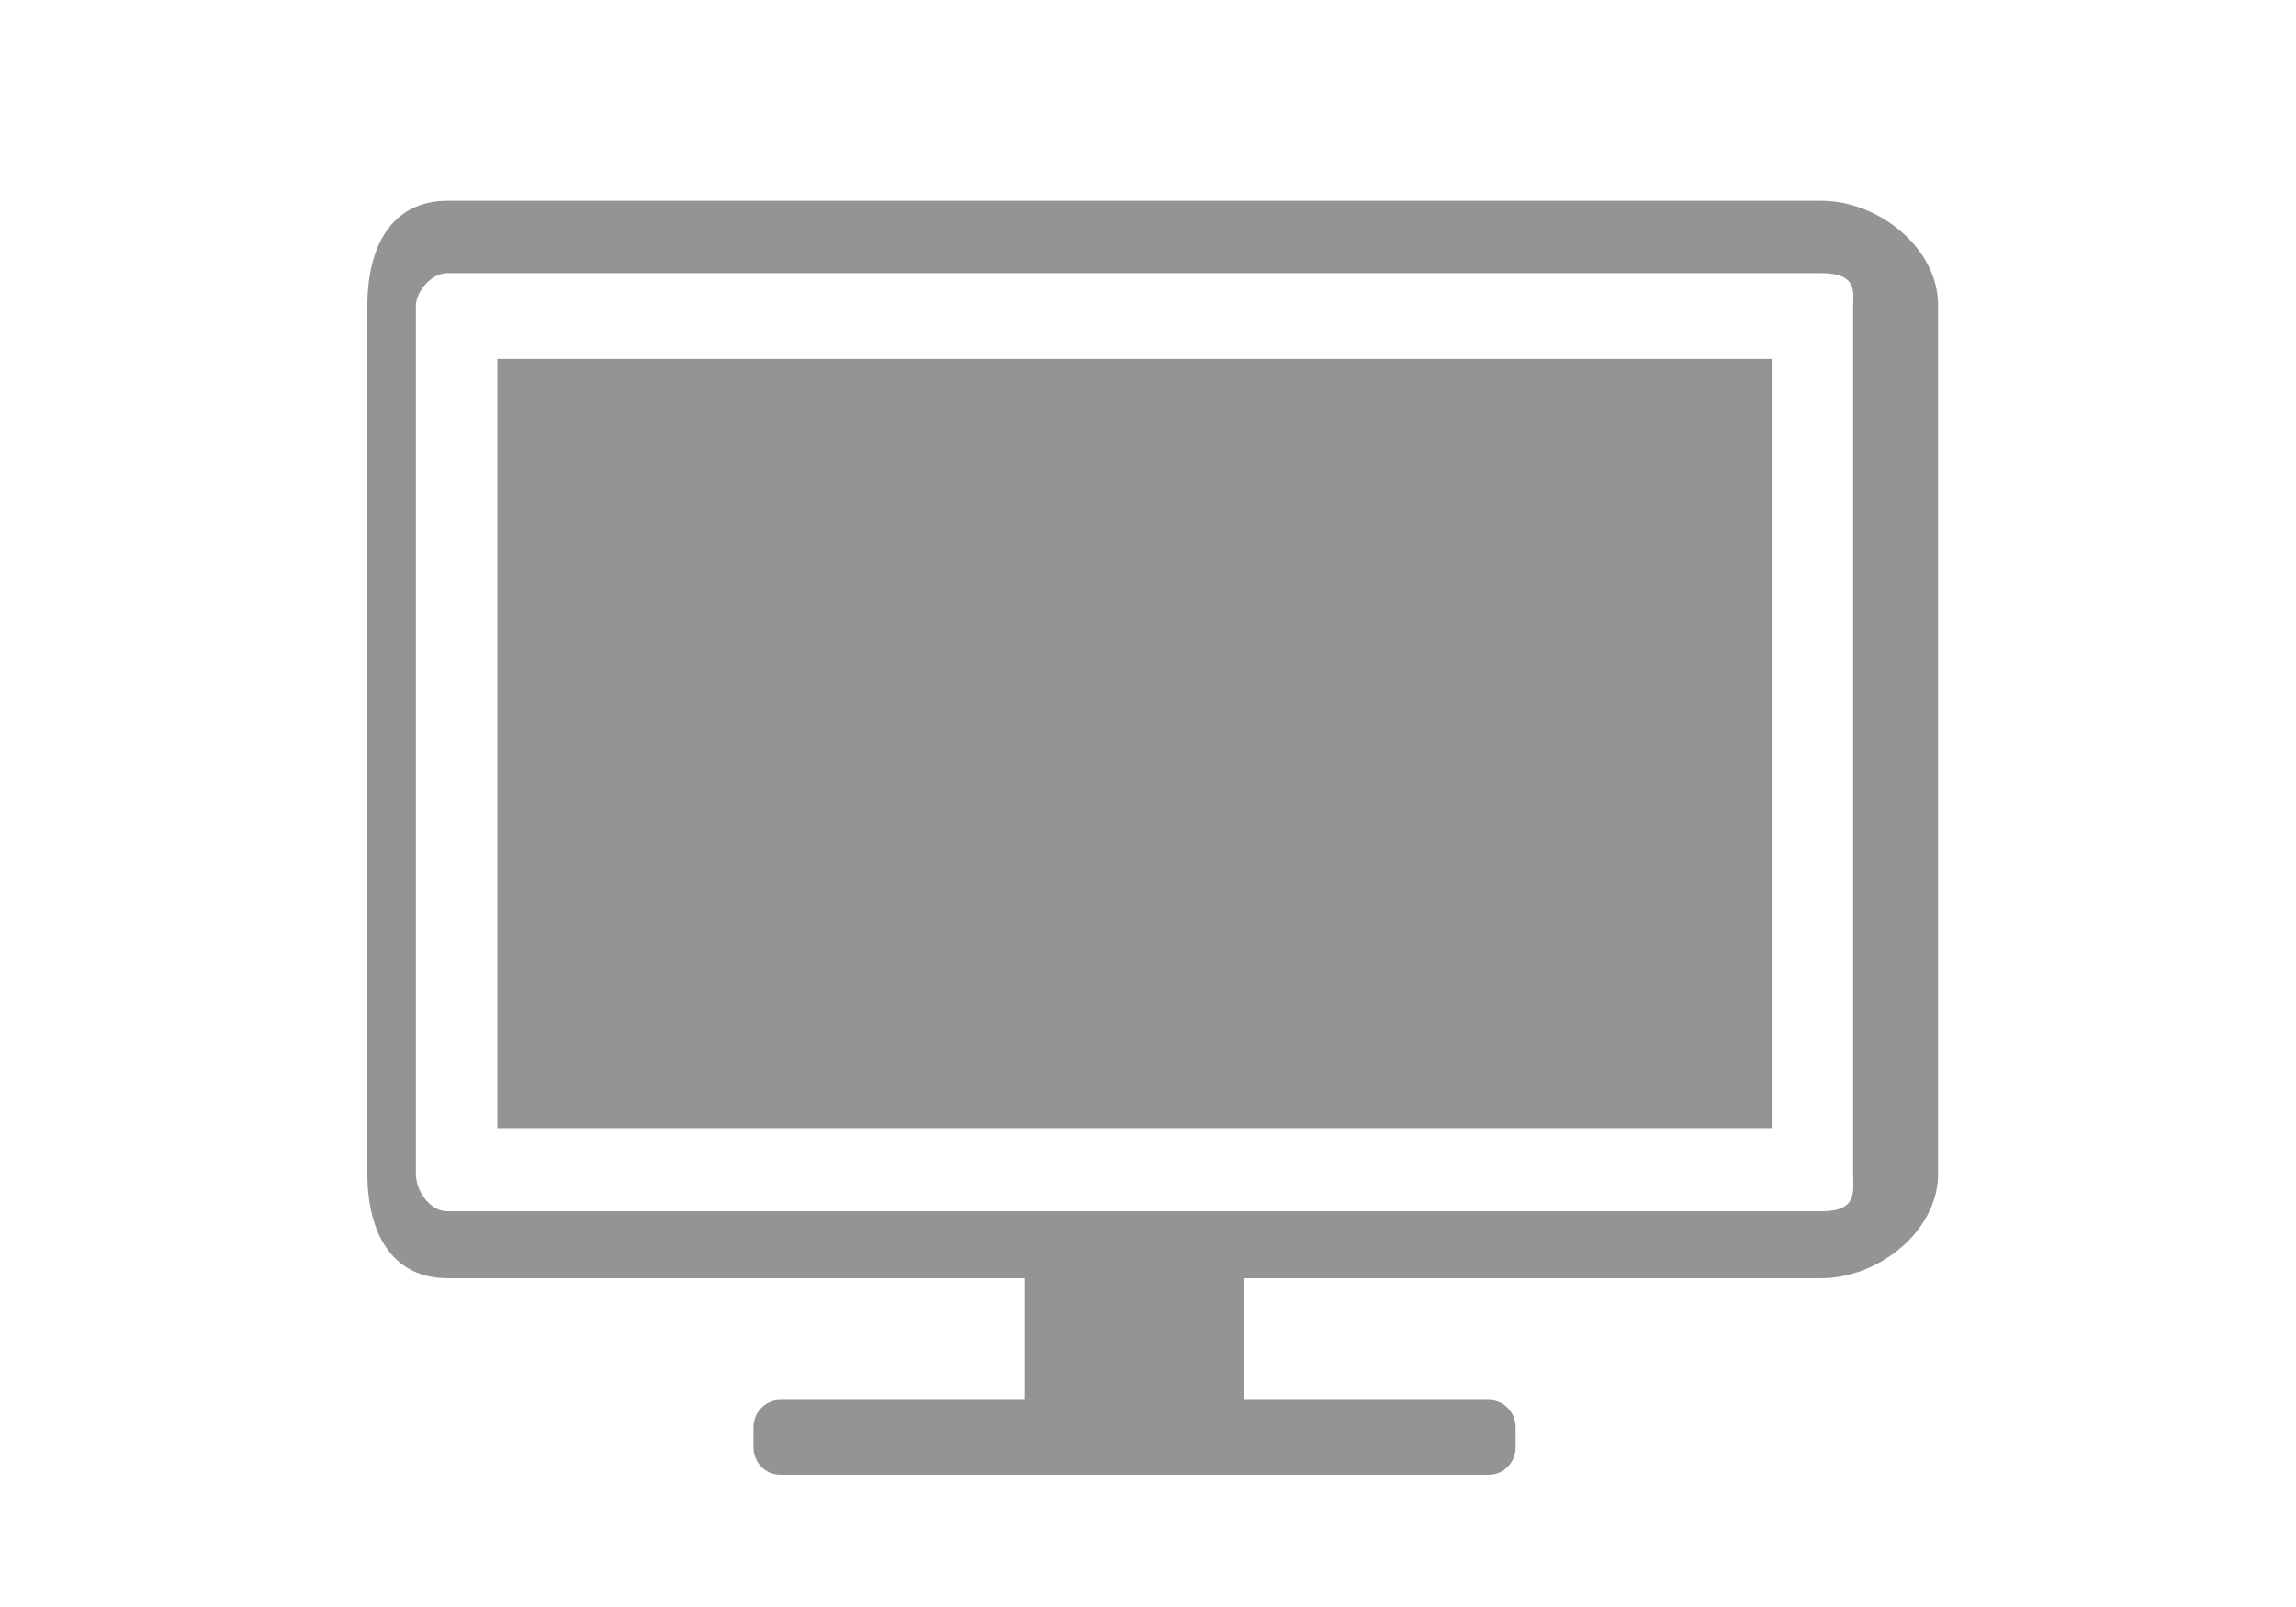 <svg xmlns="http://www.w3.org/2000/svg" width="80" height="56">
    <path fill="#949494" fill-rule="evenodd" d="M63.464 44.543H43.359v4.24h8.511c.518 0 .938.427.938.953v.703c0 .526-.42.953-.938.953H27.191c-.519 0-.939-.427-.939-.953v-.703c0-.526.42-.953.939-.953h8.511v-4.24H15.596c-1.979 0-2.796-1.635-2.796-3.644V10.64c0-2.009.817-3.644 2.796-3.644h47.868c1.979 0 4.066 1.635 4.066 3.644v30.259c0 2.009-2.087 3.644-4.066 3.644zm1.105-33.903c0-.43.171-1.122-1.105-1.122H15.596c-.609 0-1.105.692-1.105 1.122v30.259c0 .619.496 1.311 1.105 1.311h47.868c1.276 0 1.105-.692 1.105-1.311V10.64zM17.33 12.507h44.401V39.31H17.33V12.507z"/>
</svg>

